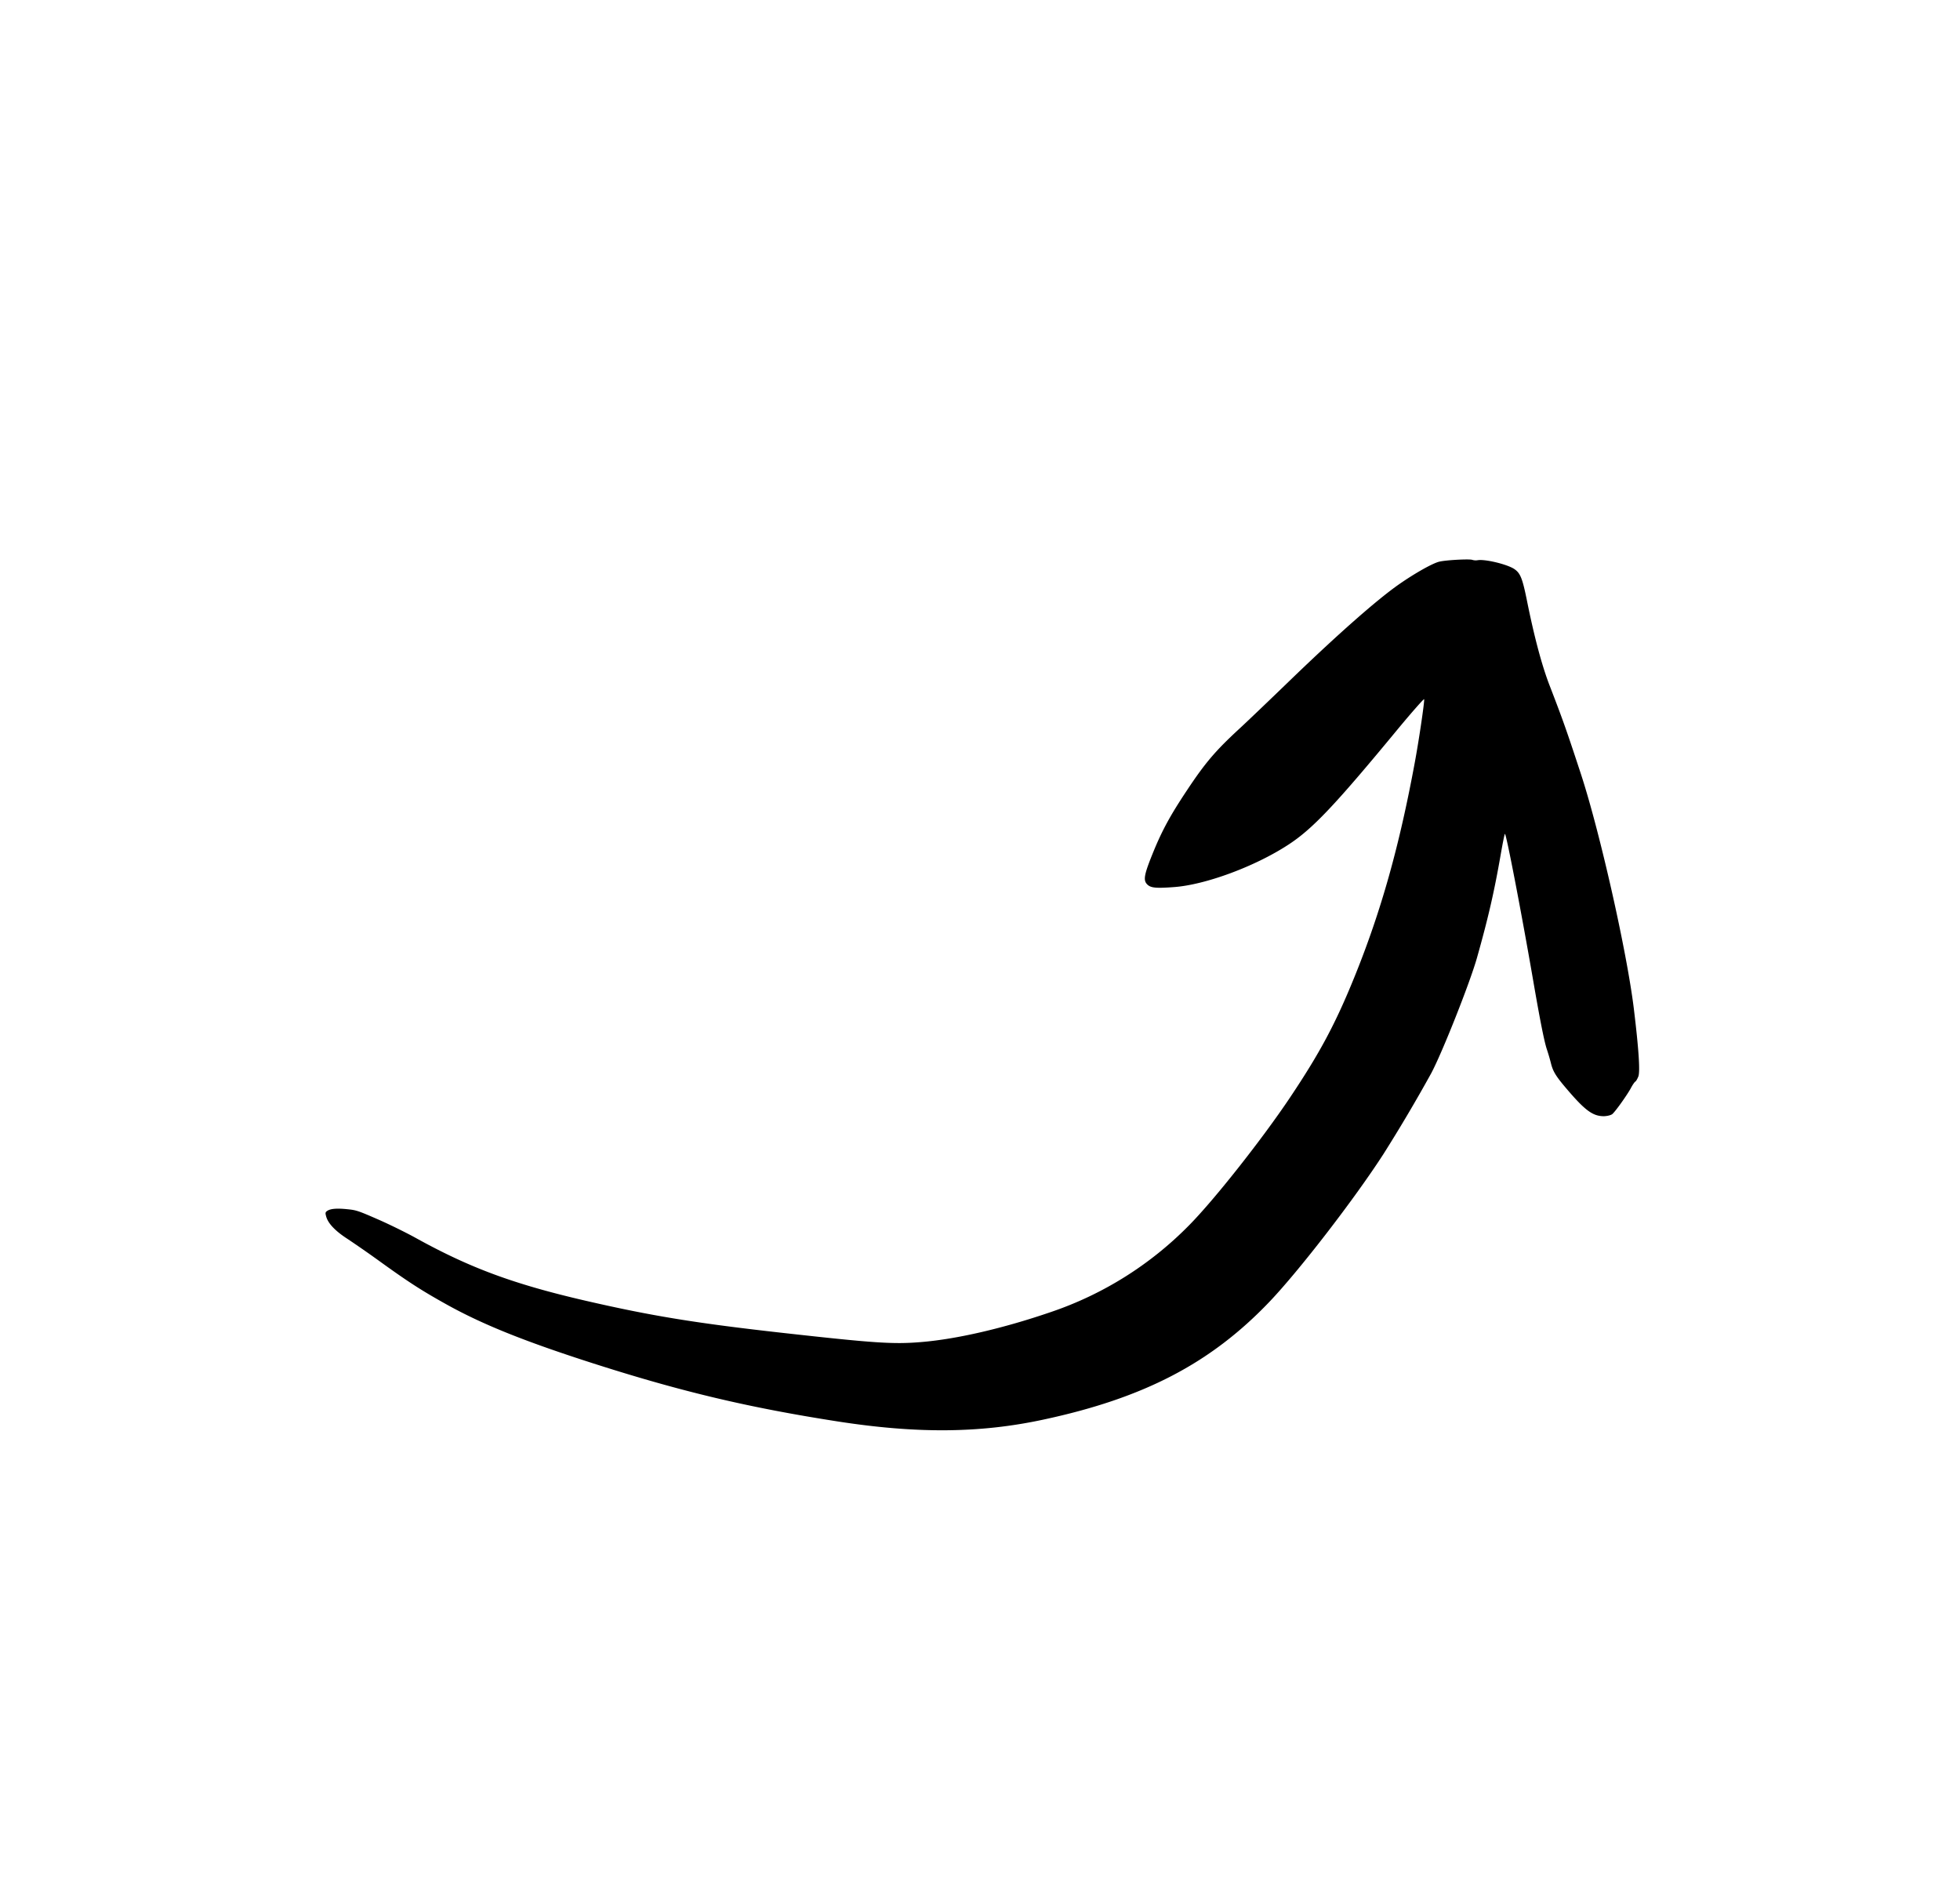 <svg width="78" height="75" fill="none" xmlns="http://www.w3.org/2000/svg">
  <title>An arrow pointing the caption to the image</title>
  <g clip-path="url(#a)">
    <path
      d="M65.08 43.036c-.025.01-.113.133-.187.277-.151.27-.575.871-.723 1.011-.05.046-.195.085-.336.09-.435.003-.743-.218-1.45-1.044-.47-.547-.587-.737-.67-1.091a8.606 8.606 0 0 0-.156-.528c-.098-.29-.265-1.113-.555-2.802-.48-2.772-1.065-5.79-1.112-5.768-.019.007-.09.372-.168.816-.256 1.474-.495 2.522-.95 4.13-.286 1.004-1.381 3.764-1.817 4.58a63.052 63.052 0 0 1-1.897 3.208c-1.167 1.808-3.37 4.659-4.546 5.89-2.333 2.441-4.991 3.827-9.001 4.684-2.516.54-5.015.56-8.167.072-3.555-.553-6.21-1.182-9.737-2.311-2.752-.883-4.42-1.555-5.864-2.361-.945-.528-1.448-.848-2.545-1.637a44.733 44.733 0 0 0-1.364-.952c-.472-.303-.76-.598-.846-.867-.05-.168-.048-.198.039-.255.13-.085.38-.107.812-.061.335.033.434.067 1.195.4.451.196 1.13.531 1.503.737 2.164 1.198 3.908 1.844 6.786 2.507 2.608.601 4.378.89 7.87 1.28 3.615.403 4.36.453 5.464.36 1.42-.117 3.28-.548 5.176-1.199a14.014 14.014 0 0 0 5.487-3.448c1.004-1.016 2.894-3.41 4.008-5.07 1.209-1.806 1.824-2.963 2.582-4.833 1.06-2.617 1.786-5.22 2.396-8.533.176-.955.39-2.431.368-2.497-.011-.024-.484.51-1.046 1.188-2.531 3.066-3.403 3.981-4.368 4.608-1.322.862-3.292 1.59-4.54 1.68-.706.053-.918.034-1.058-.098-.178-.17-.138-.388.238-1.309.353-.864.69-1.474 1.325-2.428.75-1.132 1.151-1.594 2.114-2.483.237-.216 1.204-1.14 2.143-2.048 1.845-1.774 3.344-3.09 4.194-3.683.647-.45 1.346-.842 1.605-.9.261-.064 1.203-.114 1.309-.071a.469.469 0 0 0 .214.014c.293-.05 1.148.156 1.443.341.25.162.332.359.506 1.205.295 1.477.605 2.648.922 3.46.532 1.379.672 1.777 1.24 3.507.752 2.299 1.826 7.056 2.104 9.333.194 1.595.255 2.508.179 2.697-.04.1-.093.192-.119.202Z"
      fill="#000"
    />
  </g>
  <defs>
    <clipPath id="a">
      <path
        fill="#fff"
        transform="scale(1 -1) rotate(68.072 83.521 3.956)"
        d="M0 0h56.84v59.641H0z"
      />
    </clipPath>
  </defs>
</svg>
